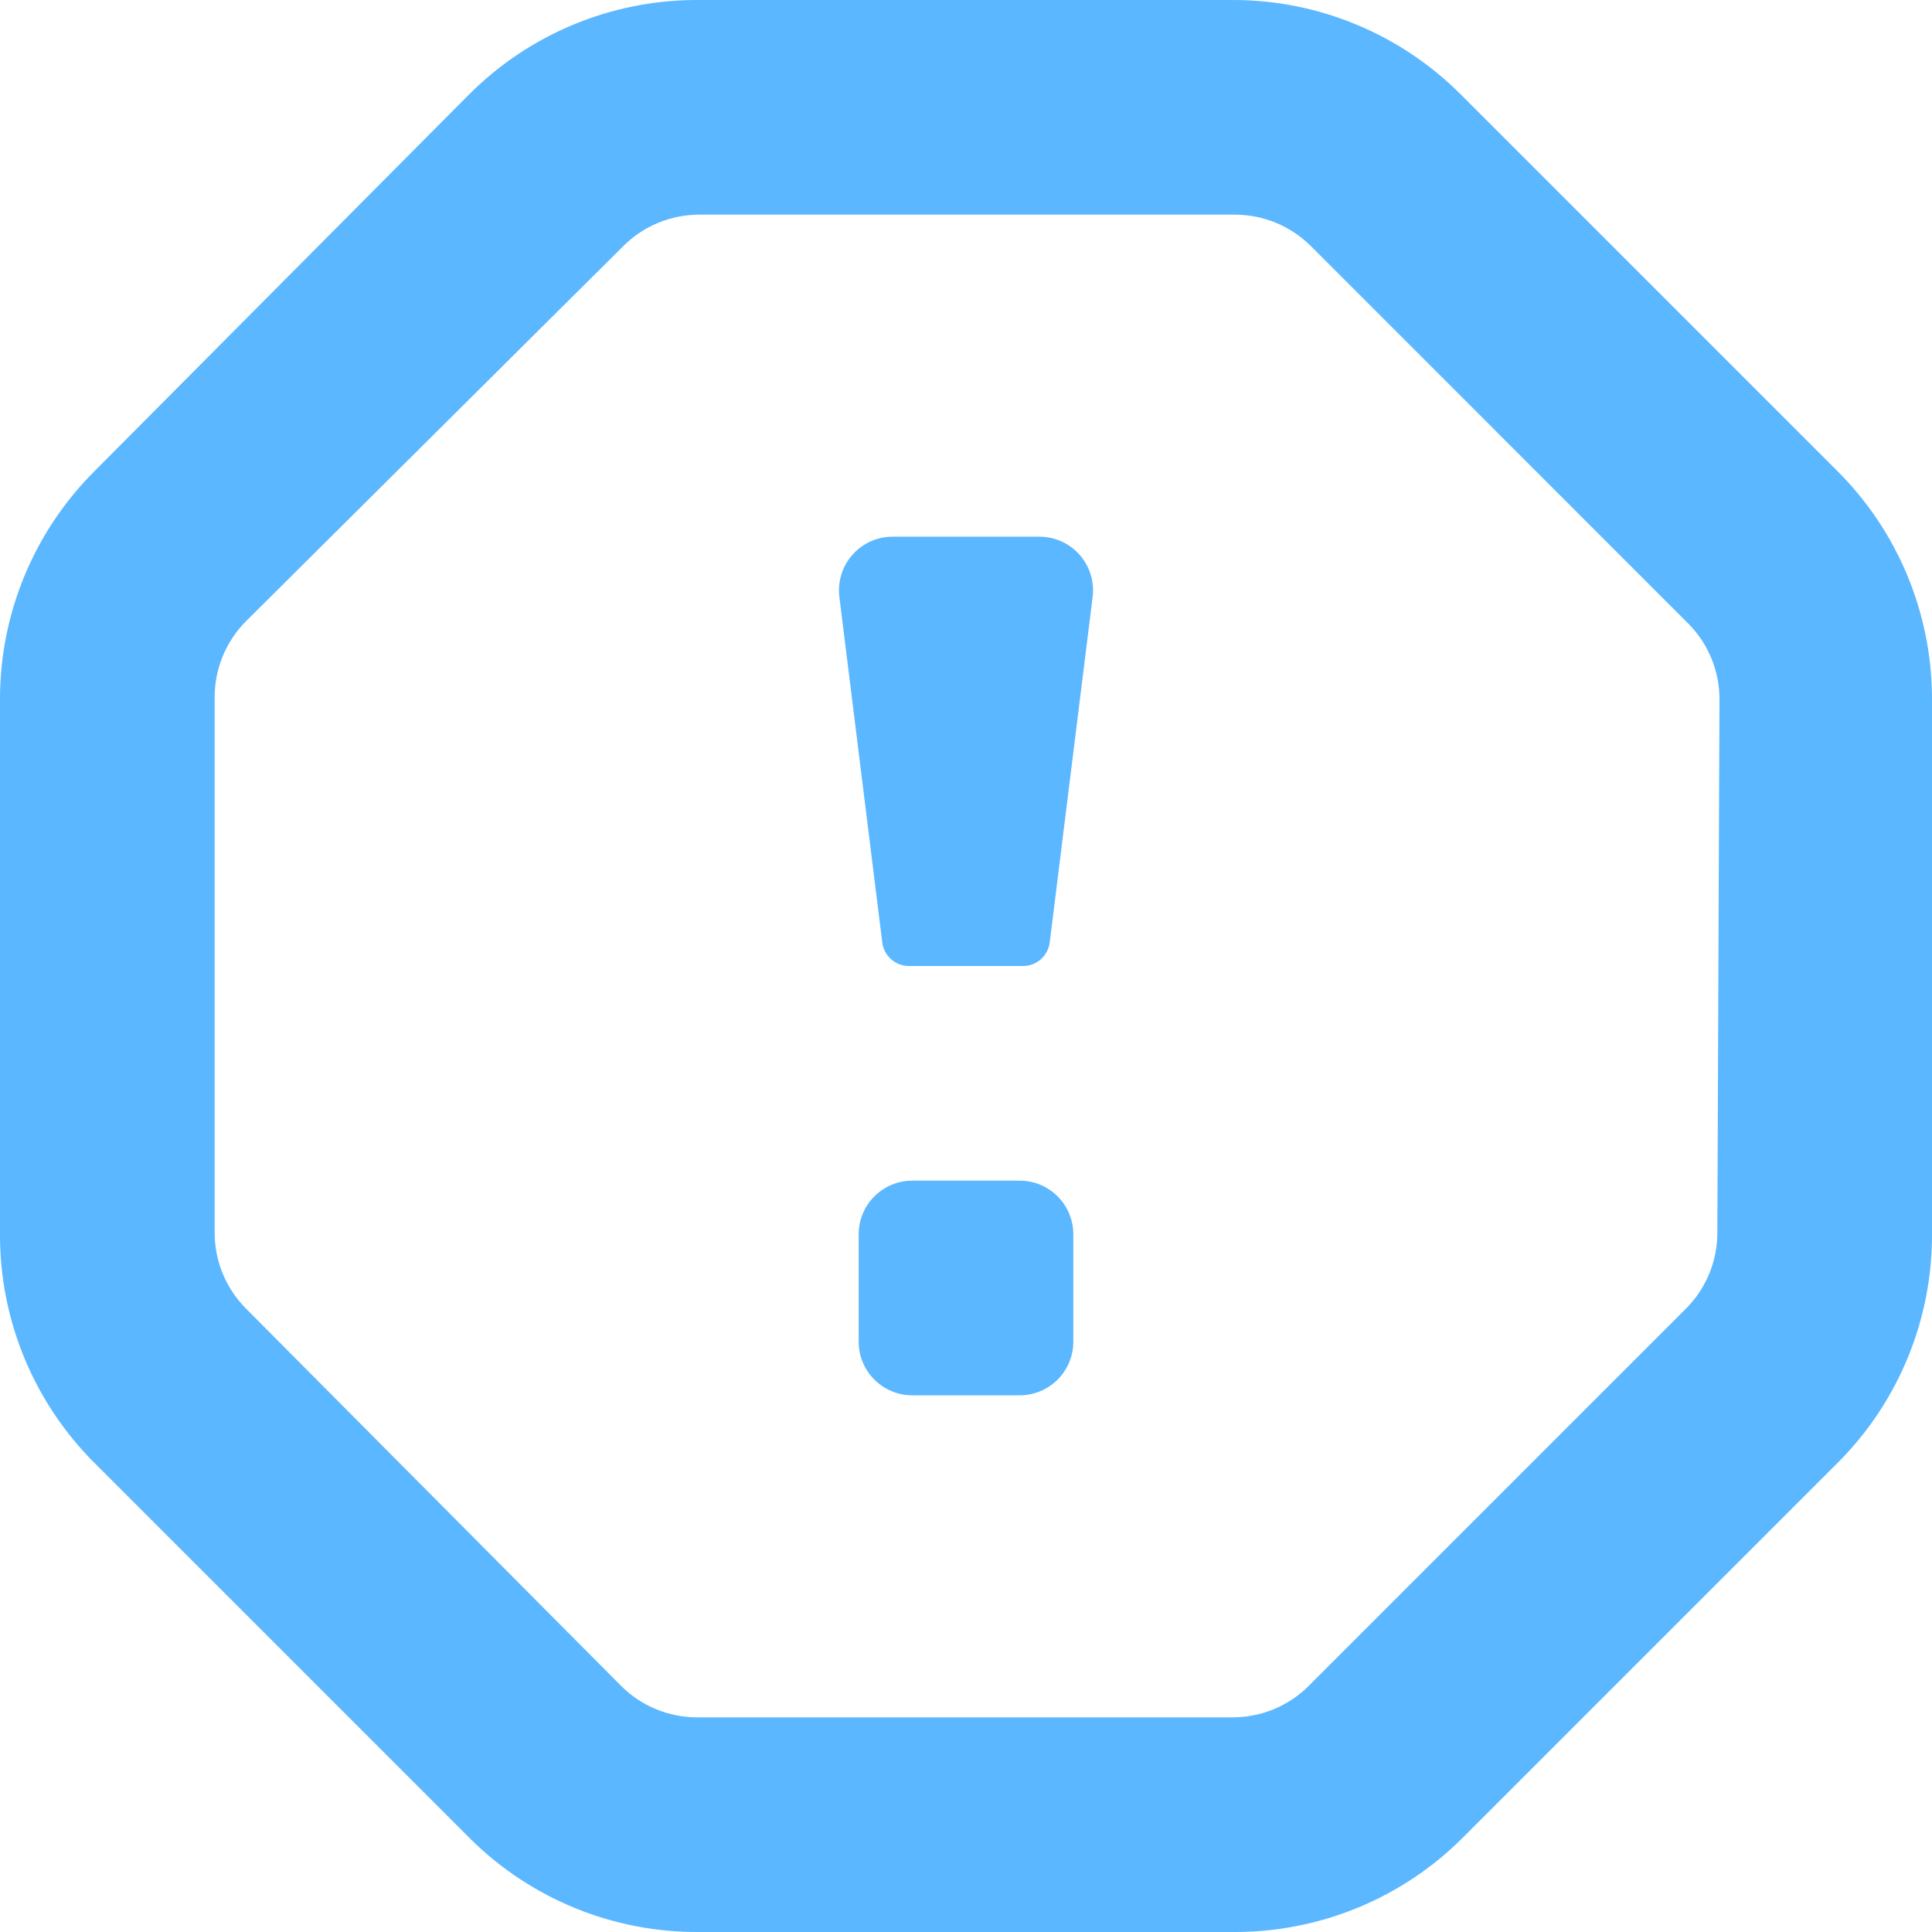 <svg width="38" height="38" viewBox="0 0 38 38" fill="none" xmlns="http://www.w3.org/2000/svg">
<path fill-rule="evenodd" clip-rule="evenodd" d="M28.732 1.858L36.142 9.268C37.32 10.444 37.987 12.037 38 13.701V24.257C38.01 25.93 37.357 27.539 36.184 28.732L28.774 36.142C27.588 37.33 25.978 37.998 24.299 38H13.743C12.07 38.01 10.461 37.357 9.268 36.184L1.858 28.774C0.67 27.588 0.001 25.978 0 24.299V13.743C0.001 12.064 0.67 10.454 1.858 9.268L9.226 1.858C10.412 0.67 12.022 0.001 13.701 0H24.257C25.936 0.001 27.546 0.67 28.732 1.858ZM33.166 25.734C33.556 25.341 33.775 24.81 33.778 24.257L33.82 13.743C33.818 13.19 33.598 12.659 33.208 12.266L25.777 4.834C25.383 4.444 24.853 4.225 24.299 4.222H13.743C13.19 4.225 12.659 4.444 12.266 4.834L4.834 12.223C4.444 12.617 4.225 13.147 4.222 13.701V24.257C4.225 24.81 4.444 25.341 4.834 25.734L12.223 33.166C12.617 33.556 13.147 33.775 13.701 33.778H24.257C24.81 33.775 25.341 33.556 25.734 33.166L33.166 25.734ZM20.055 23.222H17.944C17.361 23.222 16.889 23.695 16.889 24.278V26.389C16.889 26.972 17.361 27.444 17.944 27.444H20.055C20.639 27.444 21.111 26.972 21.111 26.389V24.278C21.111 23.695 20.639 23.222 20.055 23.222ZM17.564 10.556H20.436C20.739 10.553 21.029 10.682 21.231 10.908C21.433 11.134 21.527 11.437 21.491 11.738L20.647 18.536C20.614 18.802 20.387 19.002 20.119 19H17.881C17.613 19.002 17.386 18.802 17.353 18.536L16.509 11.738C16.473 11.437 16.567 11.134 16.77 10.908C16.971 10.682 17.261 10.553 17.564 10.556Z" fill="#5BB7FF"/>
</svg>
